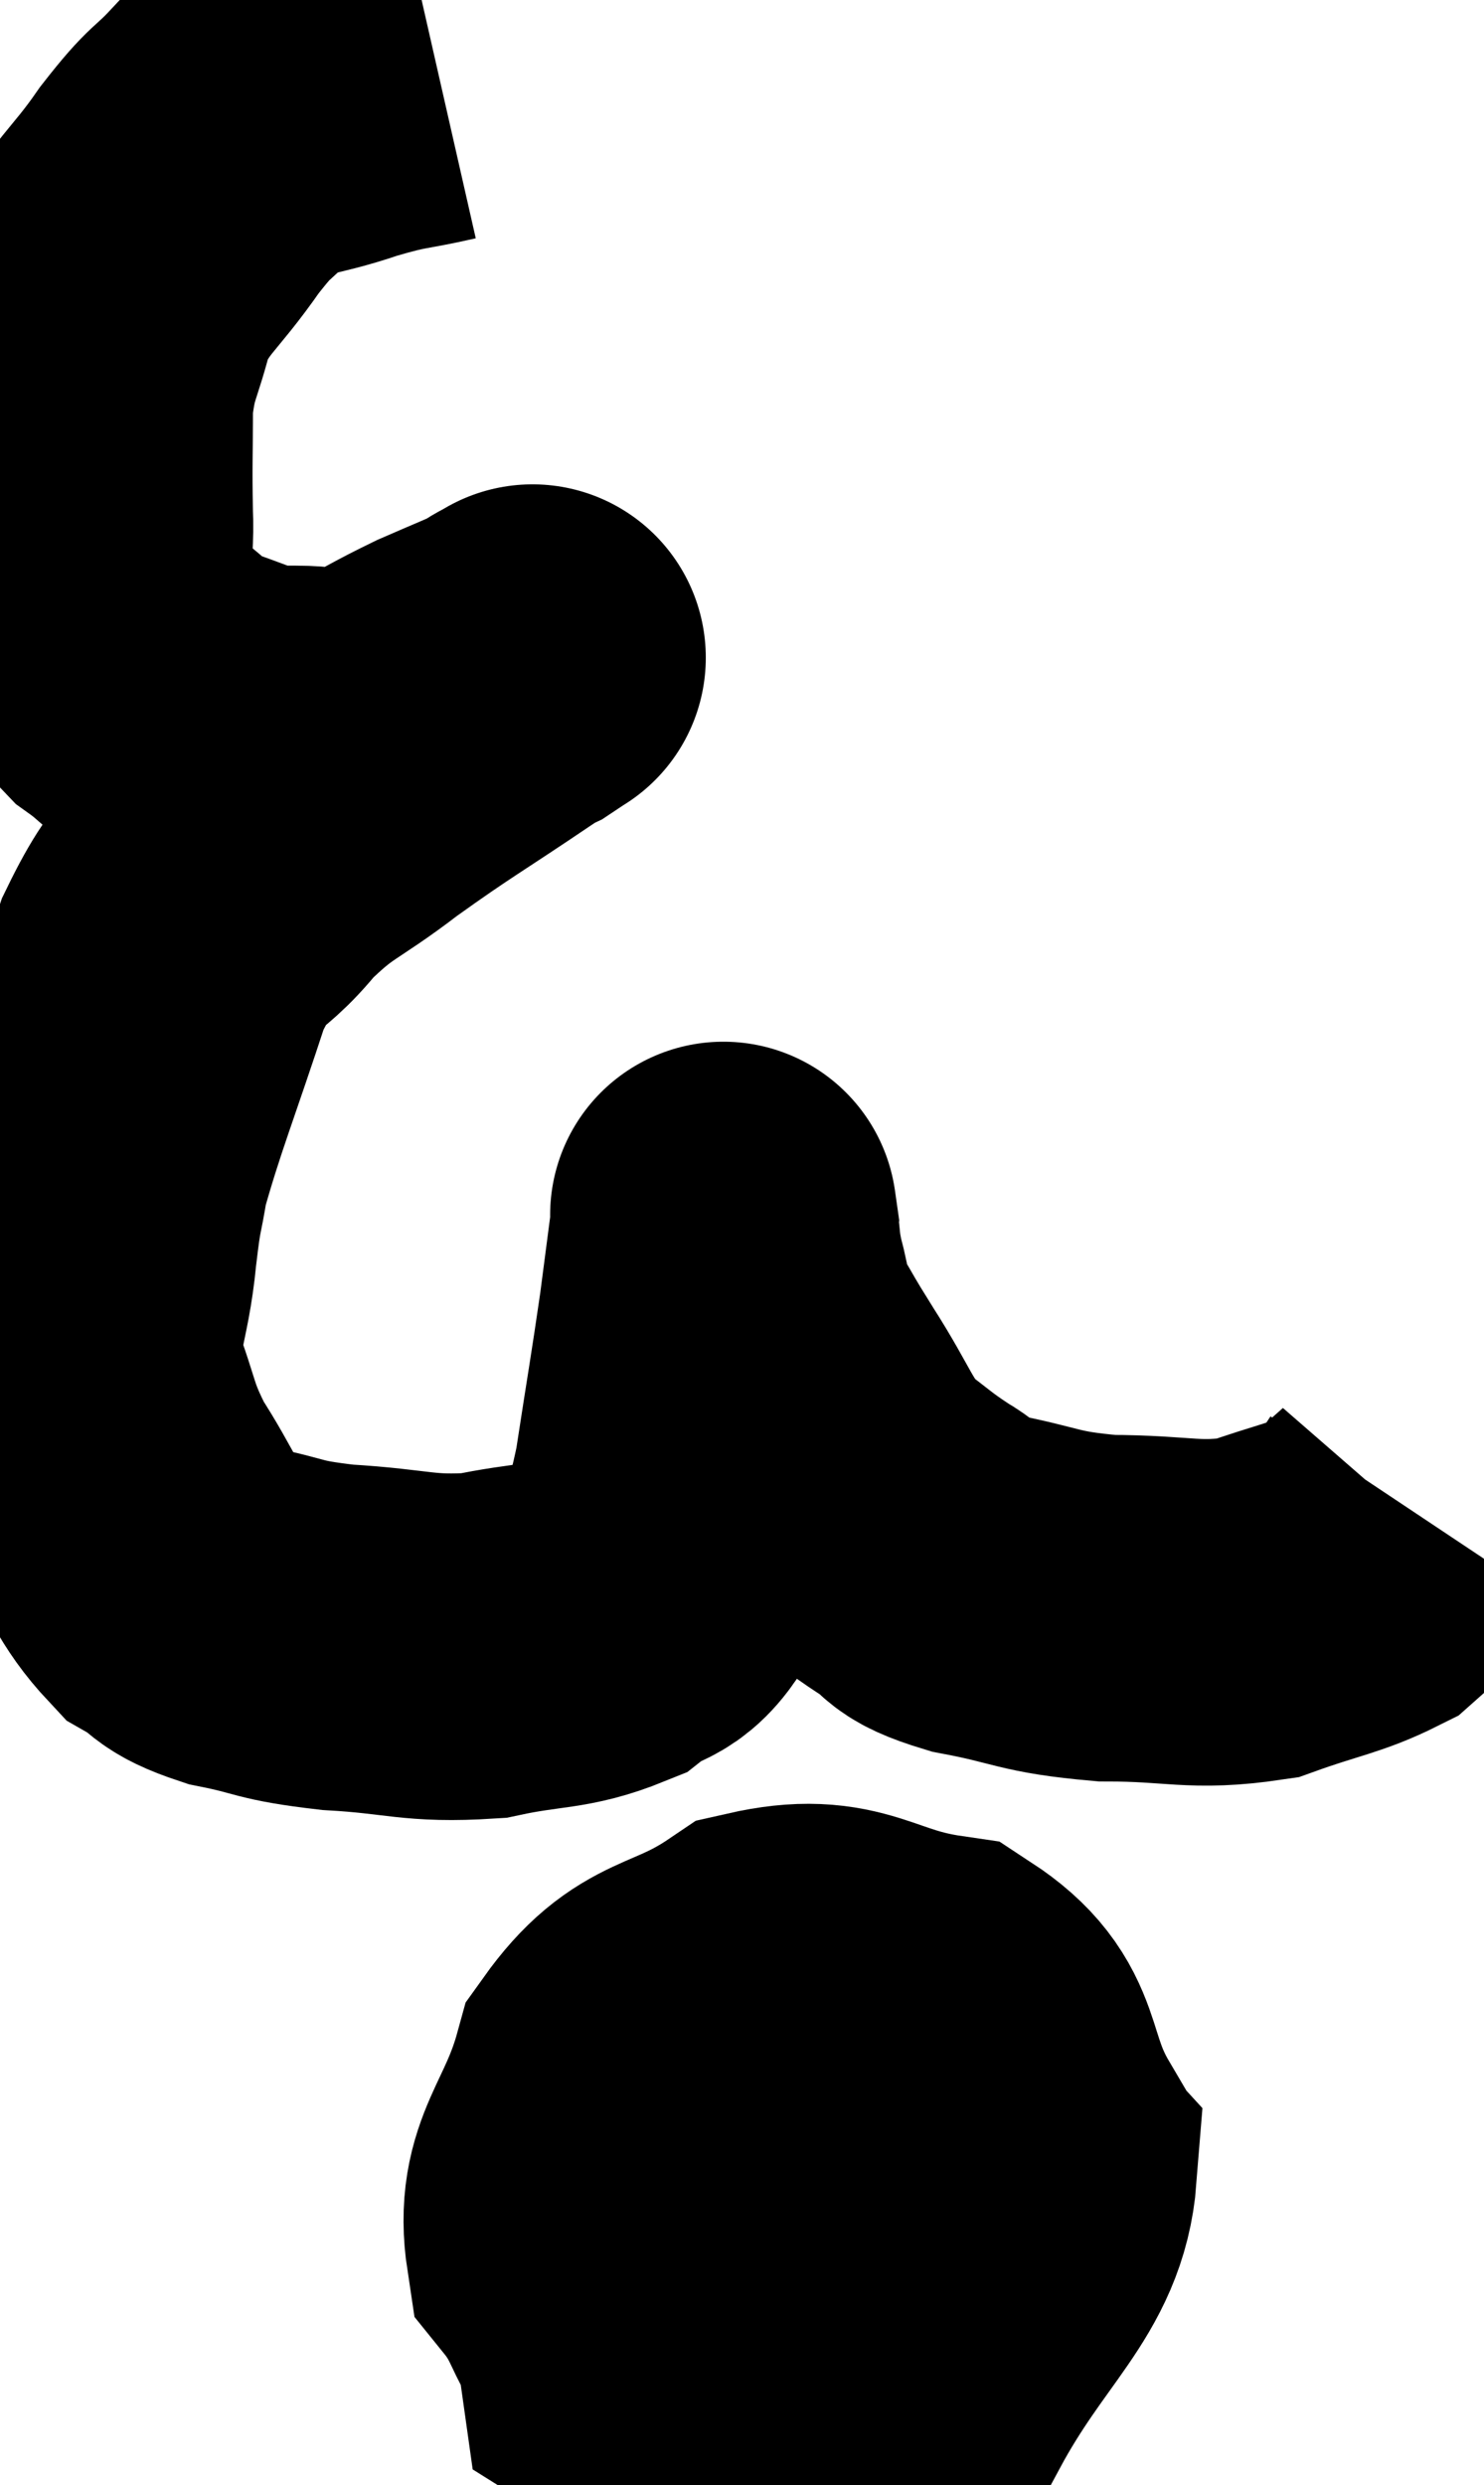 <svg xmlns="http://www.w3.org/2000/svg" viewBox="10.31 3.56 21.41 35.852" width="21.41" height="35.852"><path d="M 16.62 4.56 C 15.96 4.71, 16.02 4.65, 15.3 4.86 C 14.52 5.13, 14.34 5.04, 13.74 5.4 C 13.32 5.85, 13.38 5.685, 12.9 6.3 C 12.36 7.08, 12.18 7.095, 11.82 7.86 C 11.64 8.61, 11.55 8.58, 11.46 9.36 C 11.46 10.17, 11.445 10.245, 11.46 10.98 C 11.49 11.64, 11.34 11.73, 11.52 12.3 C 11.85 12.78, 11.805 12.87, 12.18 13.26 C 12.6 13.56, 12.54 13.62, 13.02 13.86 C 13.56 14.04, 13.71 14.13, 14.1 14.22 C 14.34 14.22, 14.19 14.22, 14.58 14.22 C 15.12 14.22, 15.105 14.37, 15.66 14.22 C 16.23 13.92, 16.275 13.875, 16.8 13.62 C 17.28 13.41, 17.475 13.335, 17.76 13.2 C 17.85 13.14, 17.895 13.11, 17.94 13.08 C 17.94 13.08, 17.94 13.08, 17.94 13.08 C 17.94 13.08, 17.94 13.08, 17.94 13.08 C 17.94 13.08, 18.06 13.005, 17.94 13.08 C 17.7 13.23, 18.09 12.96, 17.46 13.38 C 16.44 14.07, 16.32 14.115, 15.42 14.76 C 14.64 15.36, 14.55 15.285, 13.86 15.96 C 13.26 16.71, 13.2 16.35, 12.66 17.46 C 12.18 18.93, 11.985 19.38, 11.7 20.4 C 11.61 20.97, 11.61 20.775, 11.52 21.54 C 11.43 22.5, 11.235 22.59, 11.34 23.46 C 11.64 24.24, 11.565 24.285, 11.94 25.02 C 12.39 25.71, 12.405 25.935, 12.84 26.4 C 13.26 26.64, 13.095 26.685, 13.68 26.88 C 14.43 27.03, 14.28 27.075, 15.18 27.18 C 16.23 27.24, 16.335 27.36, 17.28 27.3 C 18.12 27.12, 18.33 27.195, 18.96 26.94 C 19.38 26.61, 19.485 26.79, 19.8 26.28 C 20.01 25.59, 20.025 25.83, 20.22 24.9 C 20.4 23.73, 20.445 23.49, 20.58 22.56 C 20.67 21.87, 20.715 21.525, 20.76 21.18 C 20.76 21.18, 20.76 21.18, 20.76 21.18 C 20.76 21.18, 20.76 21.18, 20.76 21.18 C 20.76 21.18, 20.73 20.97, 20.76 21.18 C 20.82 21.6, 20.79 21.6, 20.88 22.02 C 21 22.44, 20.925 22.425, 21.12 22.86 C 21.39 23.31, 21.285 23.16, 21.66 23.76 C 22.14 24.51, 22.155 24.72, 22.62 25.26 C 23.07 25.59, 23.085 25.635, 23.52 25.92 C 23.94 26.16, 23.67 26.19, 24.36 26.4 C 25.32 26.58, 25.26 26.67, 26.28 26.76 C 27.36 26.76, 27.525 26.895, 28.44 26.76 C 29.19 26.49, 29.43 26.475, 29.94 26.22 C 30.21 25.98, 30.345 25.86, 30.48 25.74 C 30.48 25.74, 30.42 25.83, 30.48 25.74 L 30.72 25.38" fill="none" stroke="black" stroke-width="5"></path><path d="M 22.2 34.56 C 21.87 34.53, 21.96 34.38, 21.54 34.5 C 21.03 34.77, 20.94 34.56, 20.52 35.04 C 20.19 35.73, 19.935 35.7, 19.86 36.42 C 20.04 37.17, 19.74 37.44, 20.22 37.92 C 21 38.13, 20.91 38.535, 21.78 38.34 C 22.74 37.74, 22.89 38.085, 23.7 37.14 C 24.36 35.85, 24.99 35.715, 25.02 34.56 C 24.42 33.54, 24.735 33.12, 23.82 32.52 C 22.59 32.34, 22.485 31.905, 21.36 32.16 C 20.34 32.85, 19.995 32.595, 19.32 33.54 C 18.99 34.74, 18.51 34.95, 18.66 35.94 C 19.29 36.72, 19.005 37.005, 19.92 37.5 C 21.12 37.71, 21.24 38.265, 22.32 37.92 C 23.28 37.02, 23.76 37.095, 24.24 36.12 C 24.24 35.07, 24.585 34.725, 24.24 34.02 C 23.55 33.66, 23.94 33.075, 22.86 33.3 C 21.39 34.11, 20.775 33.825, 19.92 34.92 C 19.68 36.3, 19.32 36.84, 19.44 37.68 C 19.92 37.98, 19.41 38.205, 20.4 38.28 C 21.9 38.13, 22.23 38.835, 23.4 37.98 C 24.24 36.42, 24.99 36, 25.08 34.86 C 24.42 34.14, 24.54 33.705, 23.76 33.42 C 22.86 33.57, 22.665 33.045, 21.96 33.72 C 21.45 34.92, 21.015 35.31, 20.94 36.12 C 21.3 36.54, 21.225 37.035, 21.66 36.96 C 22.17 36.39, 22.41 36.15, 22.68 35.82 L 22.74 35.64" fill="none" stroke="black" stroke-width="5"></path><path d="M 22.14 34.56 C 22.59 34.68, 22.575 34.545, 23.04 34.8 C 23.52 35.19, 23.76 35.385, 24 35.58 L 24 35.58" fill="none" stroke="black" stroke-width="5"></path></svg>